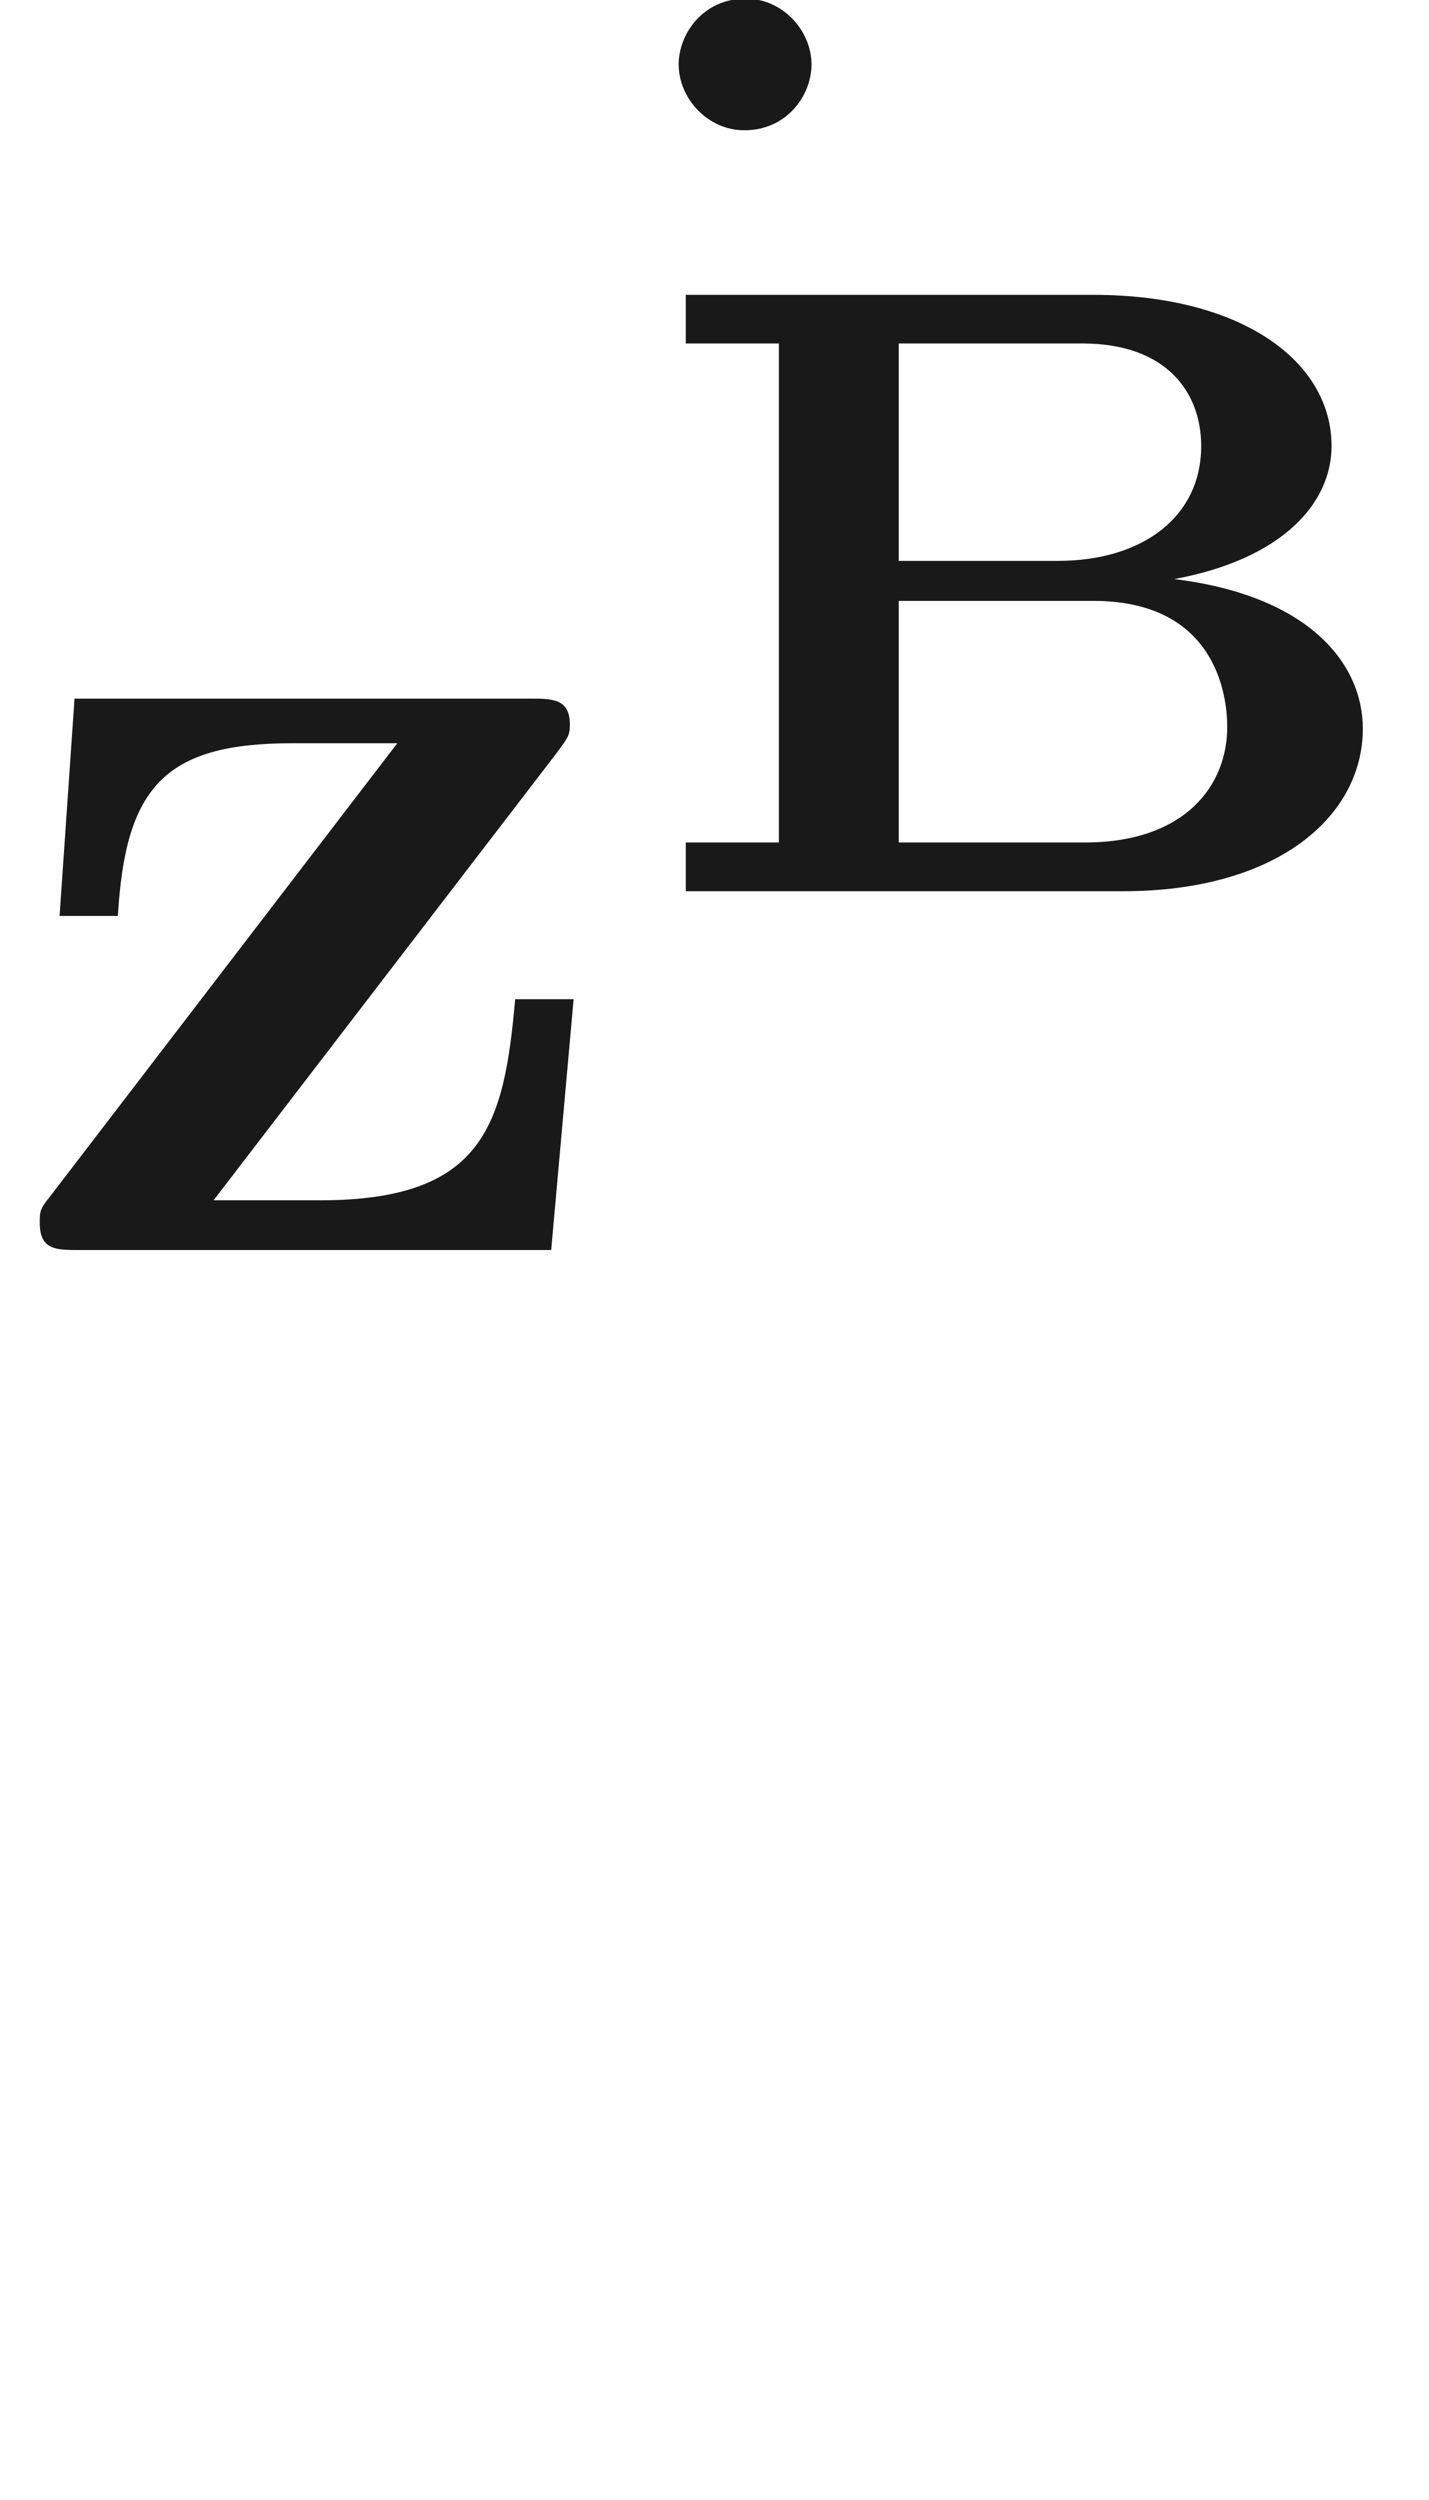 <ns0:svg xmlns:ns0="http://www.w3.org/2000/svg" xmlns:ns1="http://www.w3.org/1999/xlink" height="20.054pt" readme2tex:offset="7.105427357601002e-15" version="1.1" viewBox="-52.075 -72 11.467 20.054" width="11.467pt" xmlns:readme2tex="http://github.com/leegao/readme2tex/">
<ns0:defs>
<ns0:path d="M0.411 -4.784V-4.394H1.158V-0.391H0.411V0H3.919C5.168 0 5.844 -0.607 5.844 -1.304C5.844 -1.827 5.412 -2.371 4.331 -2.504C5.196 -2.664 5.593 -3.11 5.593 -3.571C5.593 -4.254 4.868 -4.784 3.682 -4.784H0.411ZM2.12 -2.65V-4.394H3.592C4.275 -4.394 4.547 -3.996 4.547 -3.571C4.547 -3.006 4.08 -2.65 3.396 -2.65H2.12ZM2.12 -0.391V-2.329H3.682C4.666 -2.329 4.756 -1.569 4.756 -1.318C4.756 -0.851 4.421 -0.391 3.612 -0.391H2.12Z" id="g0-66" />
<ns0:path d="M4.473 -3.995C4.553 -4.105 4.573 -4.125 4.573 -4.214C4.573 -4.423 4.433 -4.423 4.254 -4.423H0.598L0.478 -2.68H0.946C1.006 -3.706 1.315 -4.065 2.341 -4.065H3.188L0.408 -0.438C0.319 -0.329 0.319 -0.309 0.319 -0.219C0.319 0 0.448 0 0.638 0H4.423L4.603 -2.012H4.134C4.045 -1.006 3.885 -0.399 2.57 -0.399H1.714L4.473 -3.995Z" id="g1-122" />
<ns0:path d="M1.913 -6.137C1.913 -6.406 1.684 -6.665 1.385 -6.665C1.046 -6.665 0.847 -6.386 0.847 -6.137C0.847 -5.868 1.076 -5.609 1.375 -5.609C1.714 -5.609 1.913 -5.888 1.913 -6.137Z" id="g2-95" />
<ns0:path d="M3.318 -0.757C3.357 -0.359 3.626 0.06 4.095 0.06C4.304 0.06 4.912 -0.08 4.912 -0.887V-1.445H4.663V-0.887C4.663 -0.309 4.413 -0.249 4.304 -0.249C3.975 -0.249 3.935 -0.697 3.935 -0.747V-2.74C3.935 -3.158 3.935 -3.547 3.577 -3.915C3.188 -4.304 2.69 -4.463 2.212 -4.463C1.395 -4.463 0.707 -3.995 0.707 -3.337C0.707 -3.039 0.907 -2.869 1.166 -2.869C1.445 -2.869 1.624 -3.068 1.624 -3.328C1.624 -3.447 1.574 -3.776 1.116 -3.786C1.385 -4.134 1.873 -4.244 2.192 -4.244C2.68 -4.244 3.248 -3.856 3.248 -2.969V-2.6C2.74 -2.57 2.042 -2.54 1.415 -2.242C0.667 -1.903 0.418 -1.385 0.418 -0.946C0.418 -0.139 1.385 0.11 2.012 0.11C2.67 0.11 3.128 -0.289 3.318 -0.757ZM3.248 -2.391V-1.395C3.248 -0.448 2.531 -0.11 2.082 -0.11C1.594 -0.11 1.186 -0.458 1.186 -0.956C1.186 -1.504 1.604 -2.331 3.248 -2.391Z" id="g2-97" />
</ns0:defs>
<ns0:g fill-opacity="0.9" id="page1">
<ns0:use x="-47.476" y="-65.346" ns1:href="#g2-95" />
<ns0:use x="-52.075" y="-61.973" ns1:href="#g1-122" />
<ns0:use x="-46.983" y="-64.851" ns1:href="#g0-66" />
</ns0:g>
</ns0:svg>
